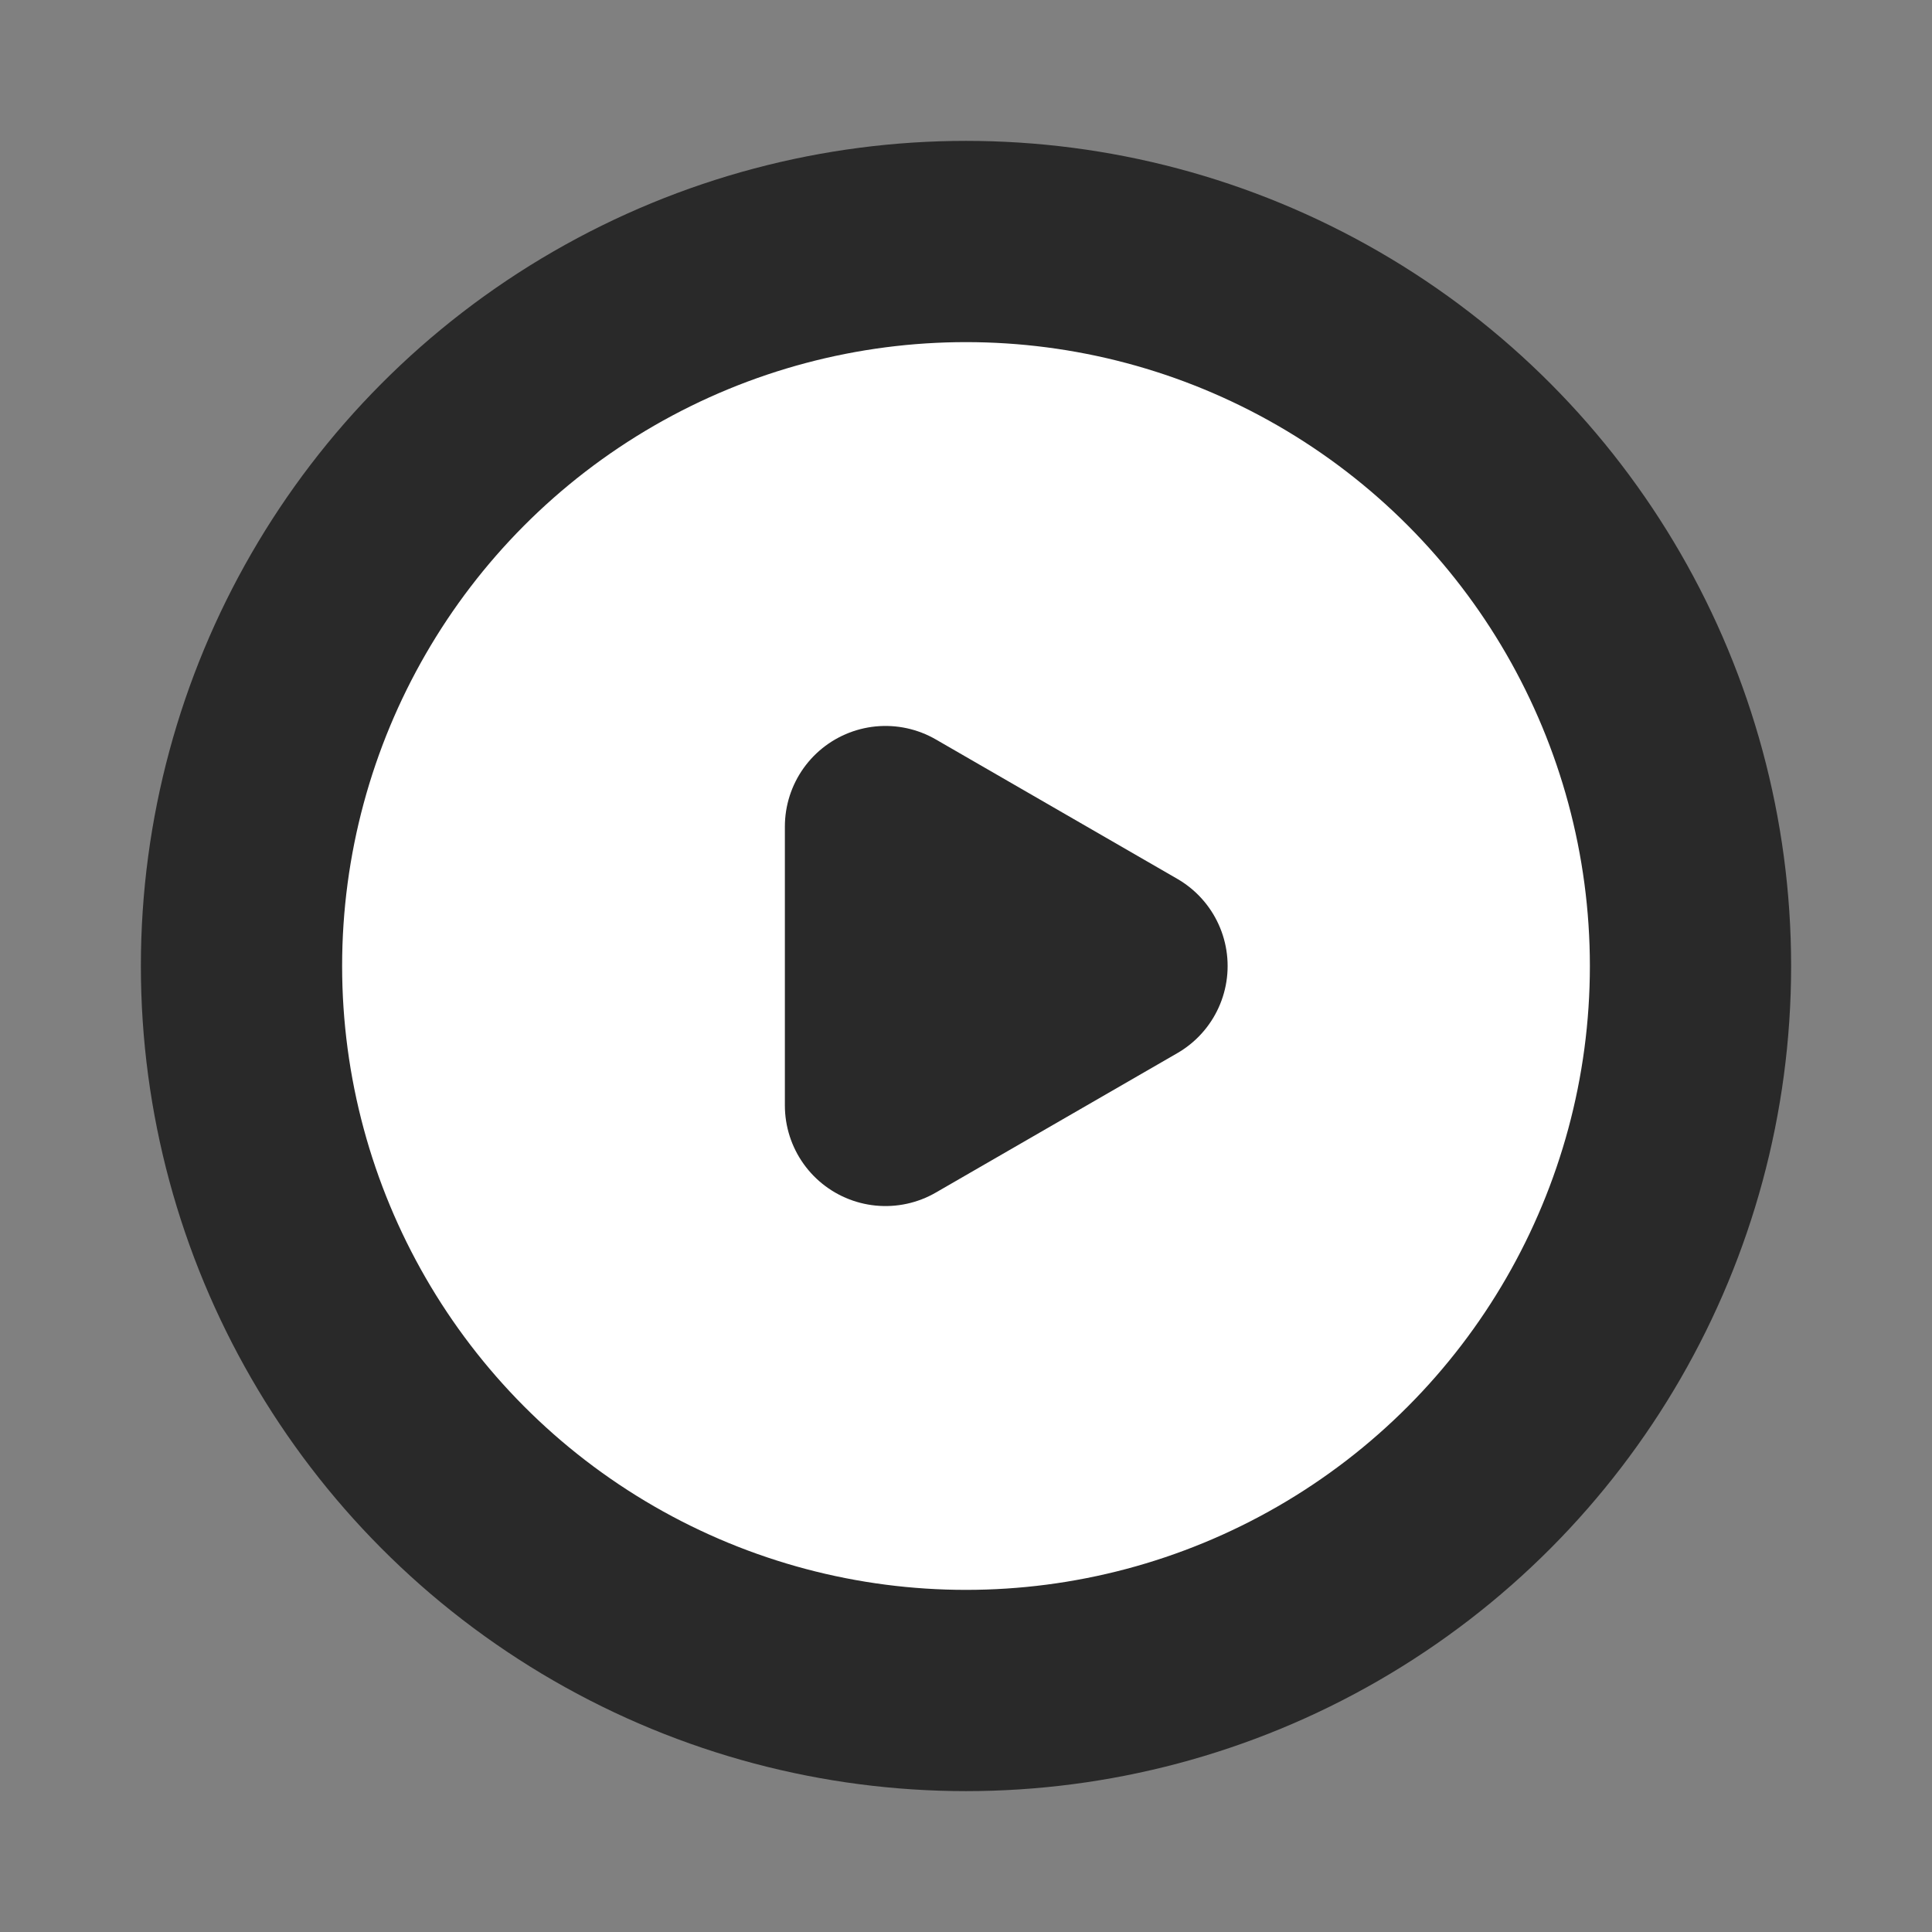 <svg xmlns="http://www.w3.org/2000/svg" width="24" height="24" viewBox="0 0 24 24" fill="white">
  <rect x="0" y="0" width="24" height="24" fill="#808080" stroke="none"/>
  <circle cx="12" cy="12" r="9" stroke="#292929" stroke-width="2.5" stroke-linecap="round" stroke-linejoin="round"/>
  <path d="M14 12L11 13.732V10.268L14 12Z" stroke="#292929" stroke-width="2.5" stroke-linejoin="round"/>
</svg>
